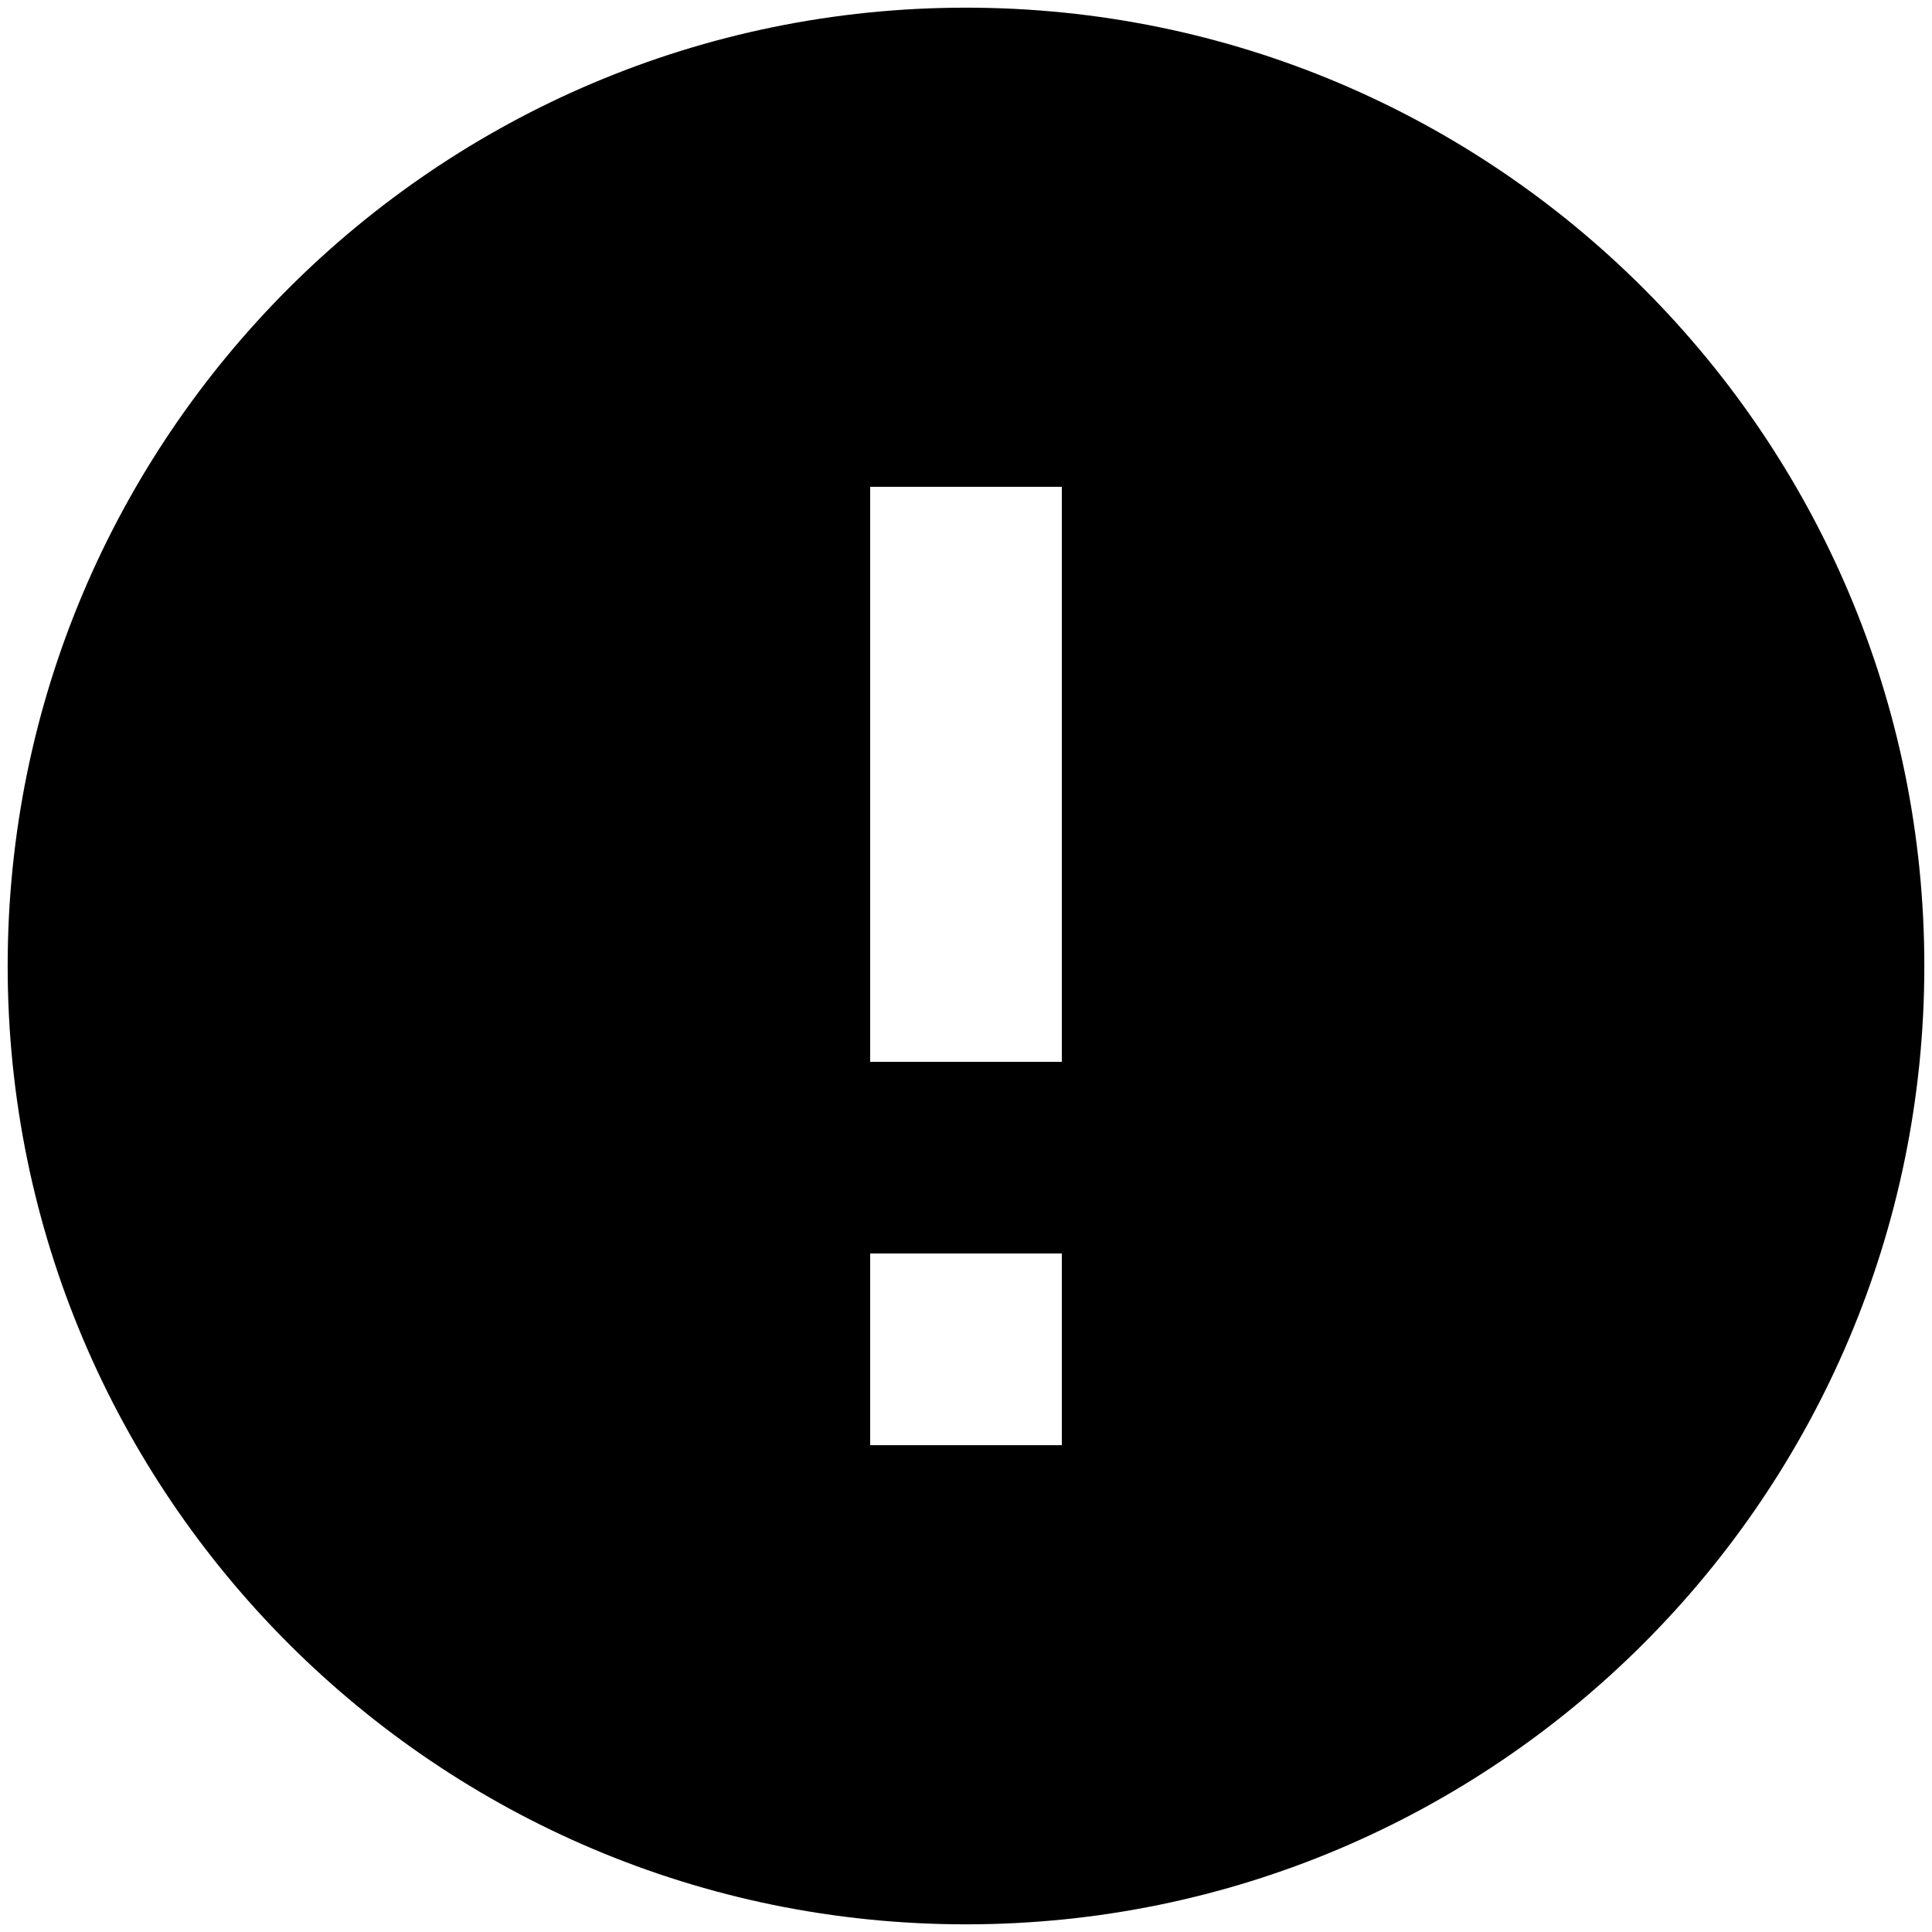 <?xml version="1.0" encoding="UTF-8"?>
<svg width="126px" height="126px" viewBox="0 0 126 126" version="1.1" xmlns="http://www.w3.org/2000/svg" xmlns:xlink="http://www.w3.org/1999/xlink">
    <!-- Generator: Sketch 43.2 (39069) - http://www.bohemiancoding.com/sketch -->
    <title>ic_error_black_24px</title>
    <desc>Created with Sketch.</desc>
    <defs></defs>
    <g id="Page-1" stroke="none" stroke-width="1" fill="none" fill-rule="evenodd">
        <g id="ic_error_black_24px" transform="translate(-12, -12)">
            <polygon id="Shape" points="0 0 150 0 150 150 0 150"></polygon>
            <path d="M75,12.5 C40.5,12.5 12.5,40.5 12.5,75 C12.5,109.5 40.5,137.5 75,137.5 C109.5,137.5 137.5,109.5 137.5,75 C137.5,40.5 109.5,12.5 75,12.5 Z M81.25,106.25 L68.75,106.25 L68.75,93.75 L81.25,93.75 L81.25,106.25 Z M81.25,81.25 L68.75,81.25 L68.75,43.75 L81.25,43.75 L81.25,81.25 Z" id="Shape" fill="#000000" fill-rule="nonzero"></path>
        </g>
    </g>
</svg>
